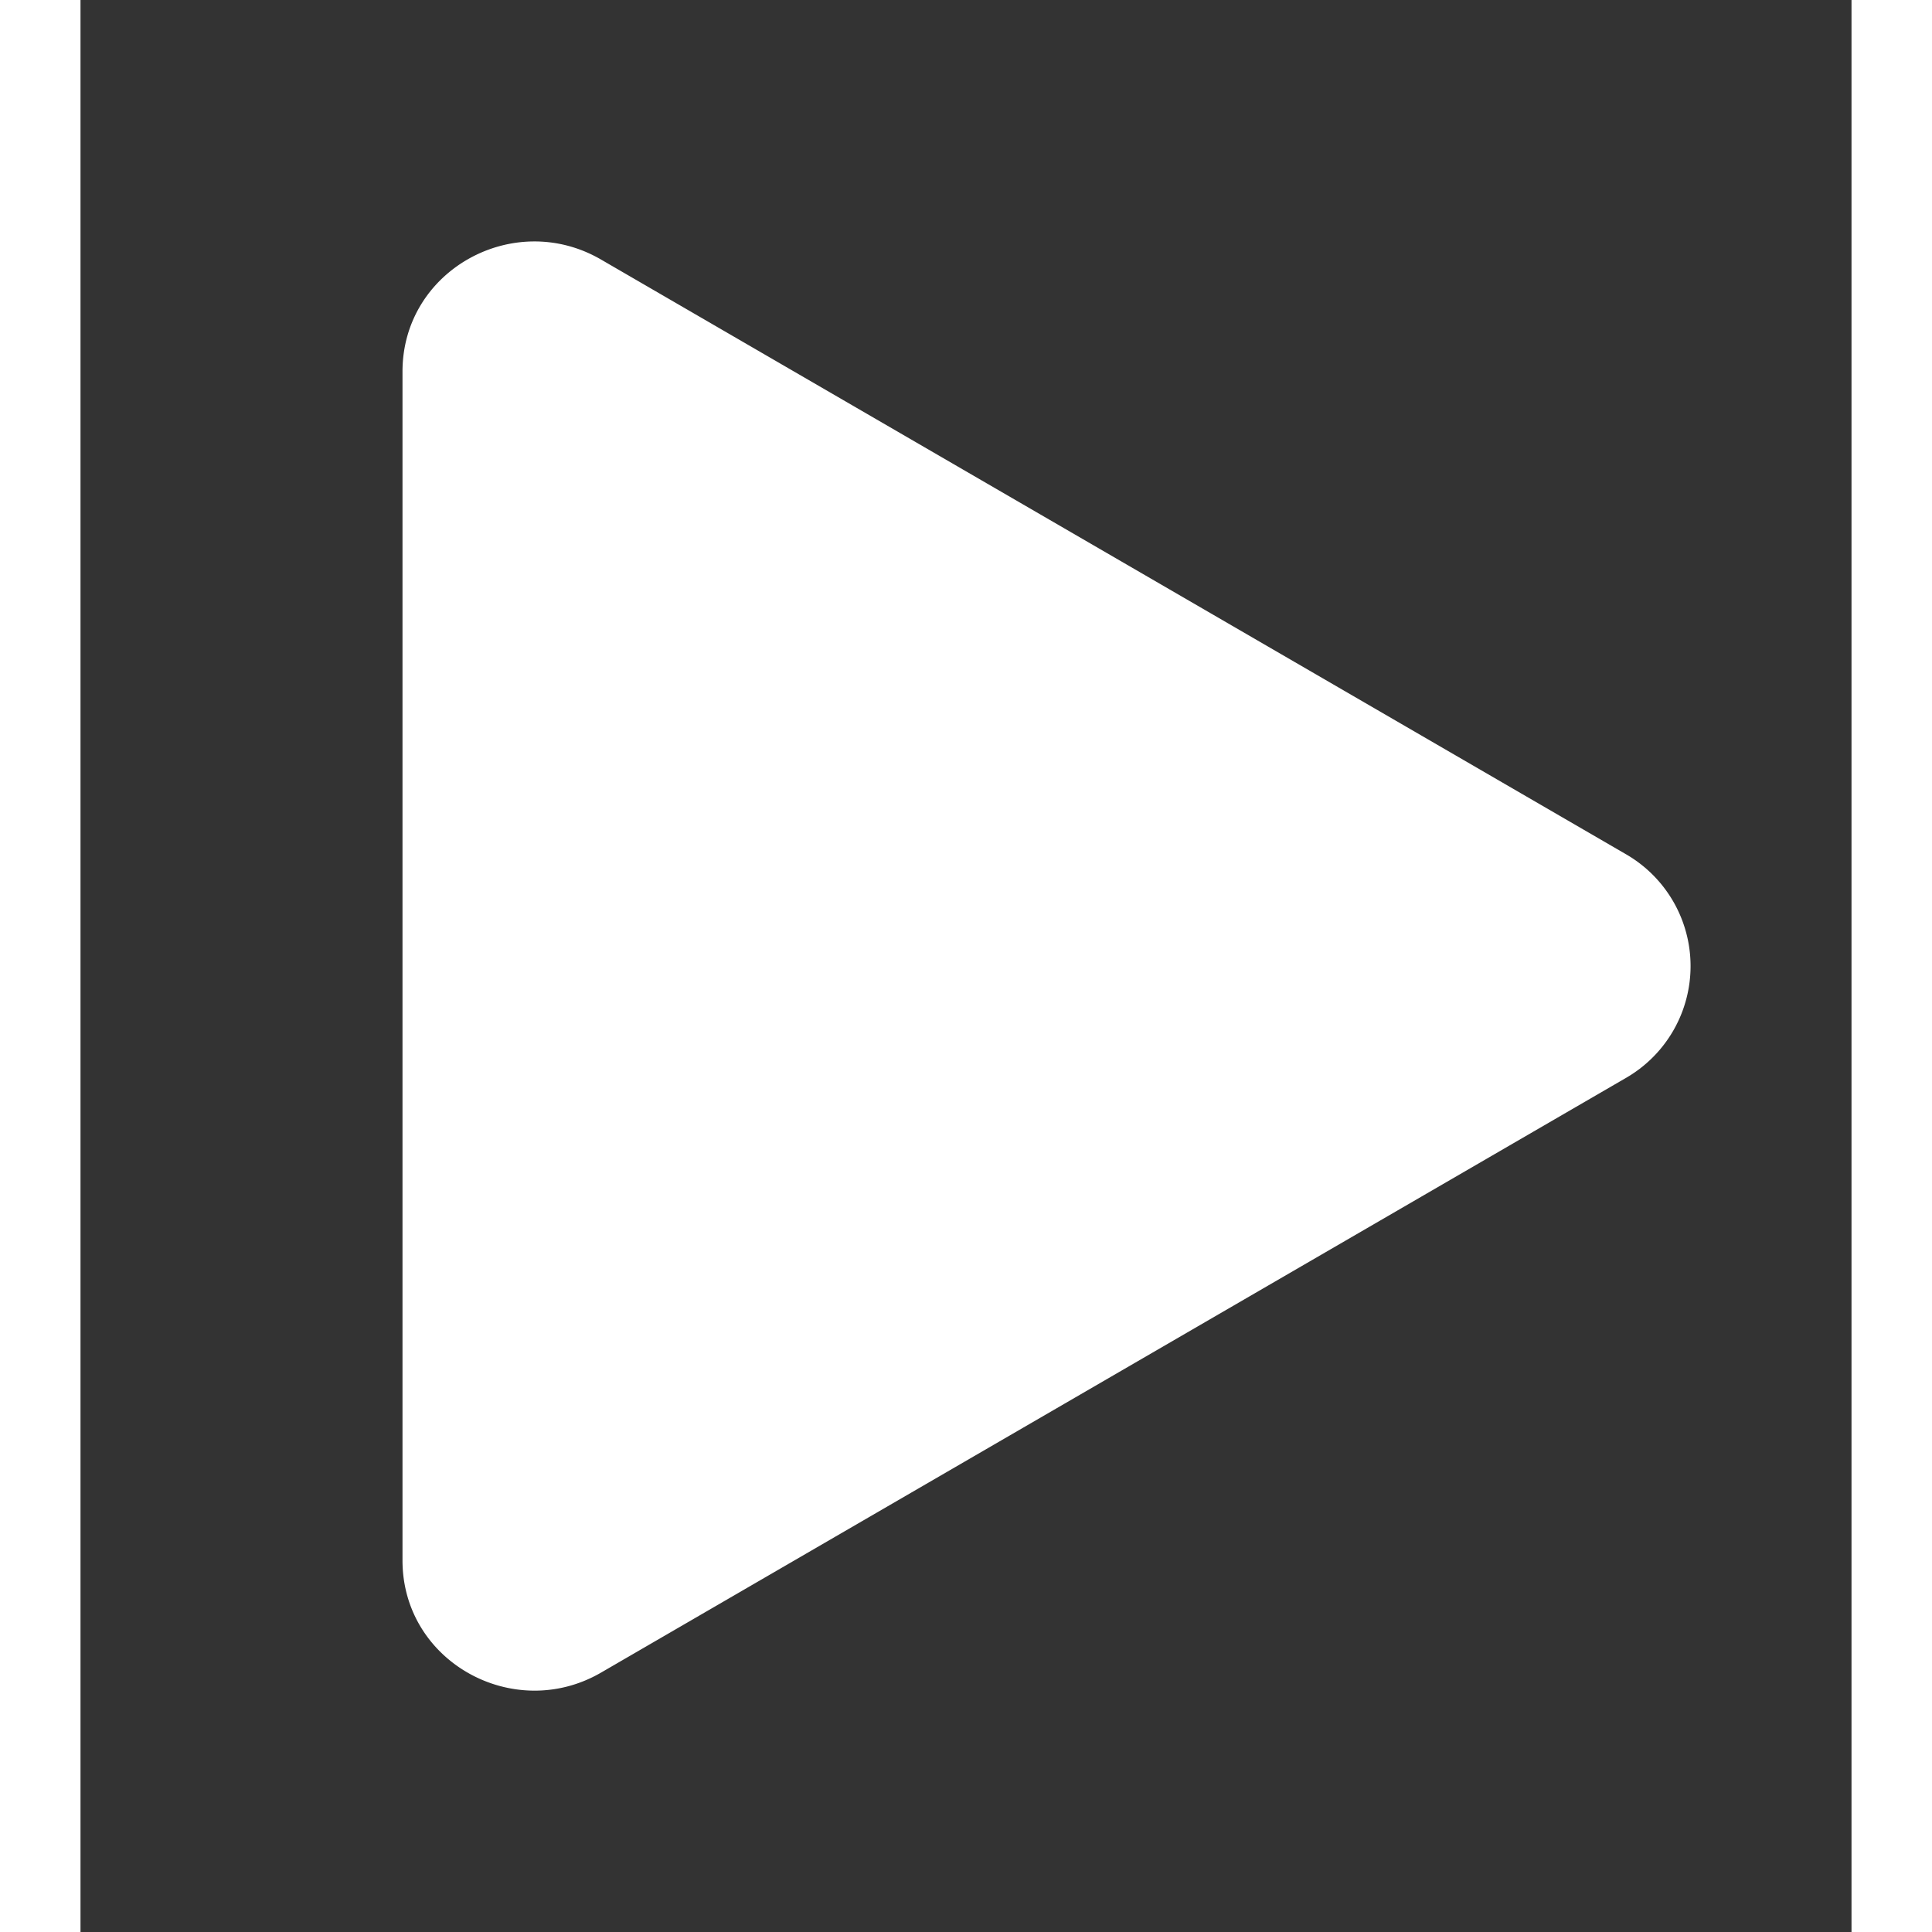 <?xml version="1.0" standalone="no"?>
<!DOCTYPE svg PUBLIC "-//W3C//DTD SVG 1.1//EN" "http://www.w3.org/Graphics/SVG/1.1/DTD/svg11.dtd"> 
<svg style="color: white; --darkreader-inline-color:#e8e6e3;" xmlns="http://www.w3.org/2000/svg" width="16" height="16" fill="currentColor" class="bi bi-play-fill" 
   viewBox="2 2 11 12" data-darkreader-inline-color="">
   <rect x="2" y="2" width="11" height="12" fill="#333333" stroke="none"/>
   <path d="m11.596 8.697-6.363 3.692c-.54.313-1.233-.066-1.233-.697V4.308c0-.63.692-1.01 1.233-.696l6.363 3.692a.802.802 0 0 1 0 1.393z" fill="white"></path>
</svg>